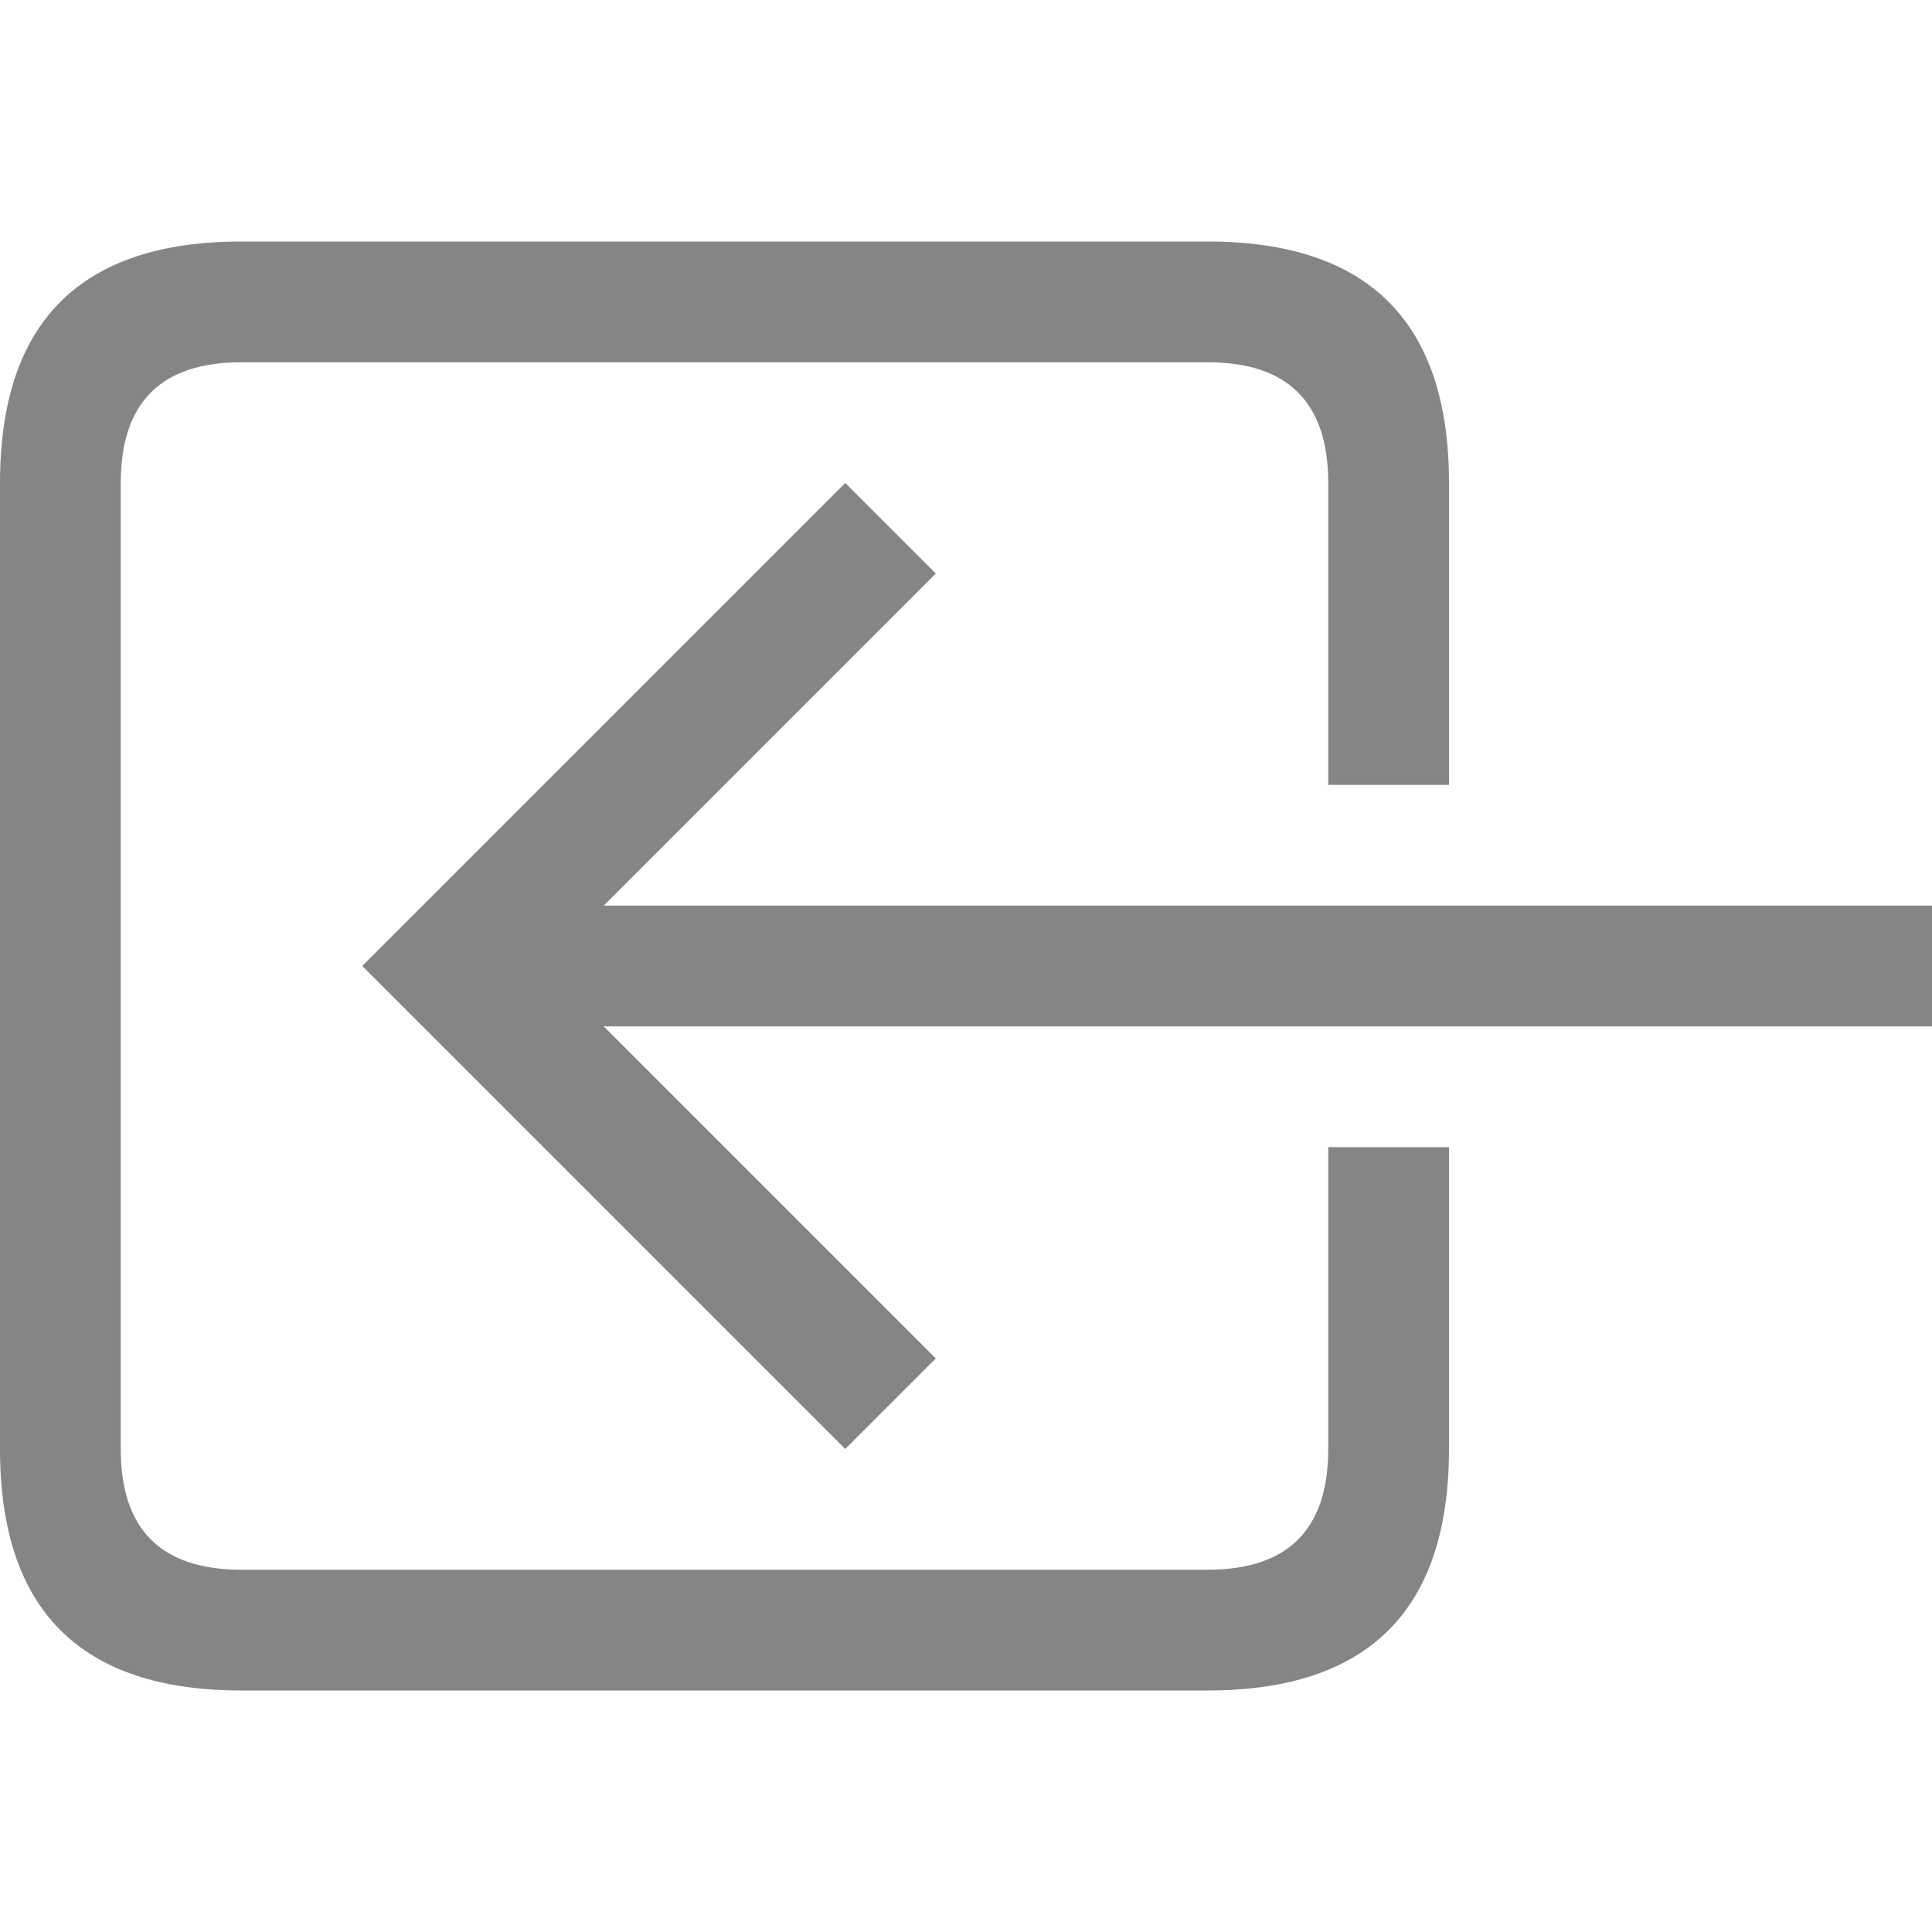 <svg viewBox="0 0 16 16" width="16" height="16" xmlns="http://www.w3.org/2000/svg" fill="#858585" fill-opacity="1">
  <path d="M 2 2 L 10 2 Q 12 2 12 4 L 12 6.5 L 11 6.5 L 11 4 Q 11 3 10 3 L 2 3 Q 1 3 1 4 L 1 12 Q 1 13 2 13 L 10 13 Q 11 13 11 12 L 11 9.5 L 12 9.5 L 12 12 Q 12 14 10 14 L 2 14 Q 0 14 0 12 L 0 4 Q 0 2 2 2M 16 7.5 L 5 7.5 L 7.75 4.75 L 7 4 L 3 8 L 7 12 L 7.75 11.25 L 5 8.5 L 16 8.5 L 16 7.5"></path>
</svg>
